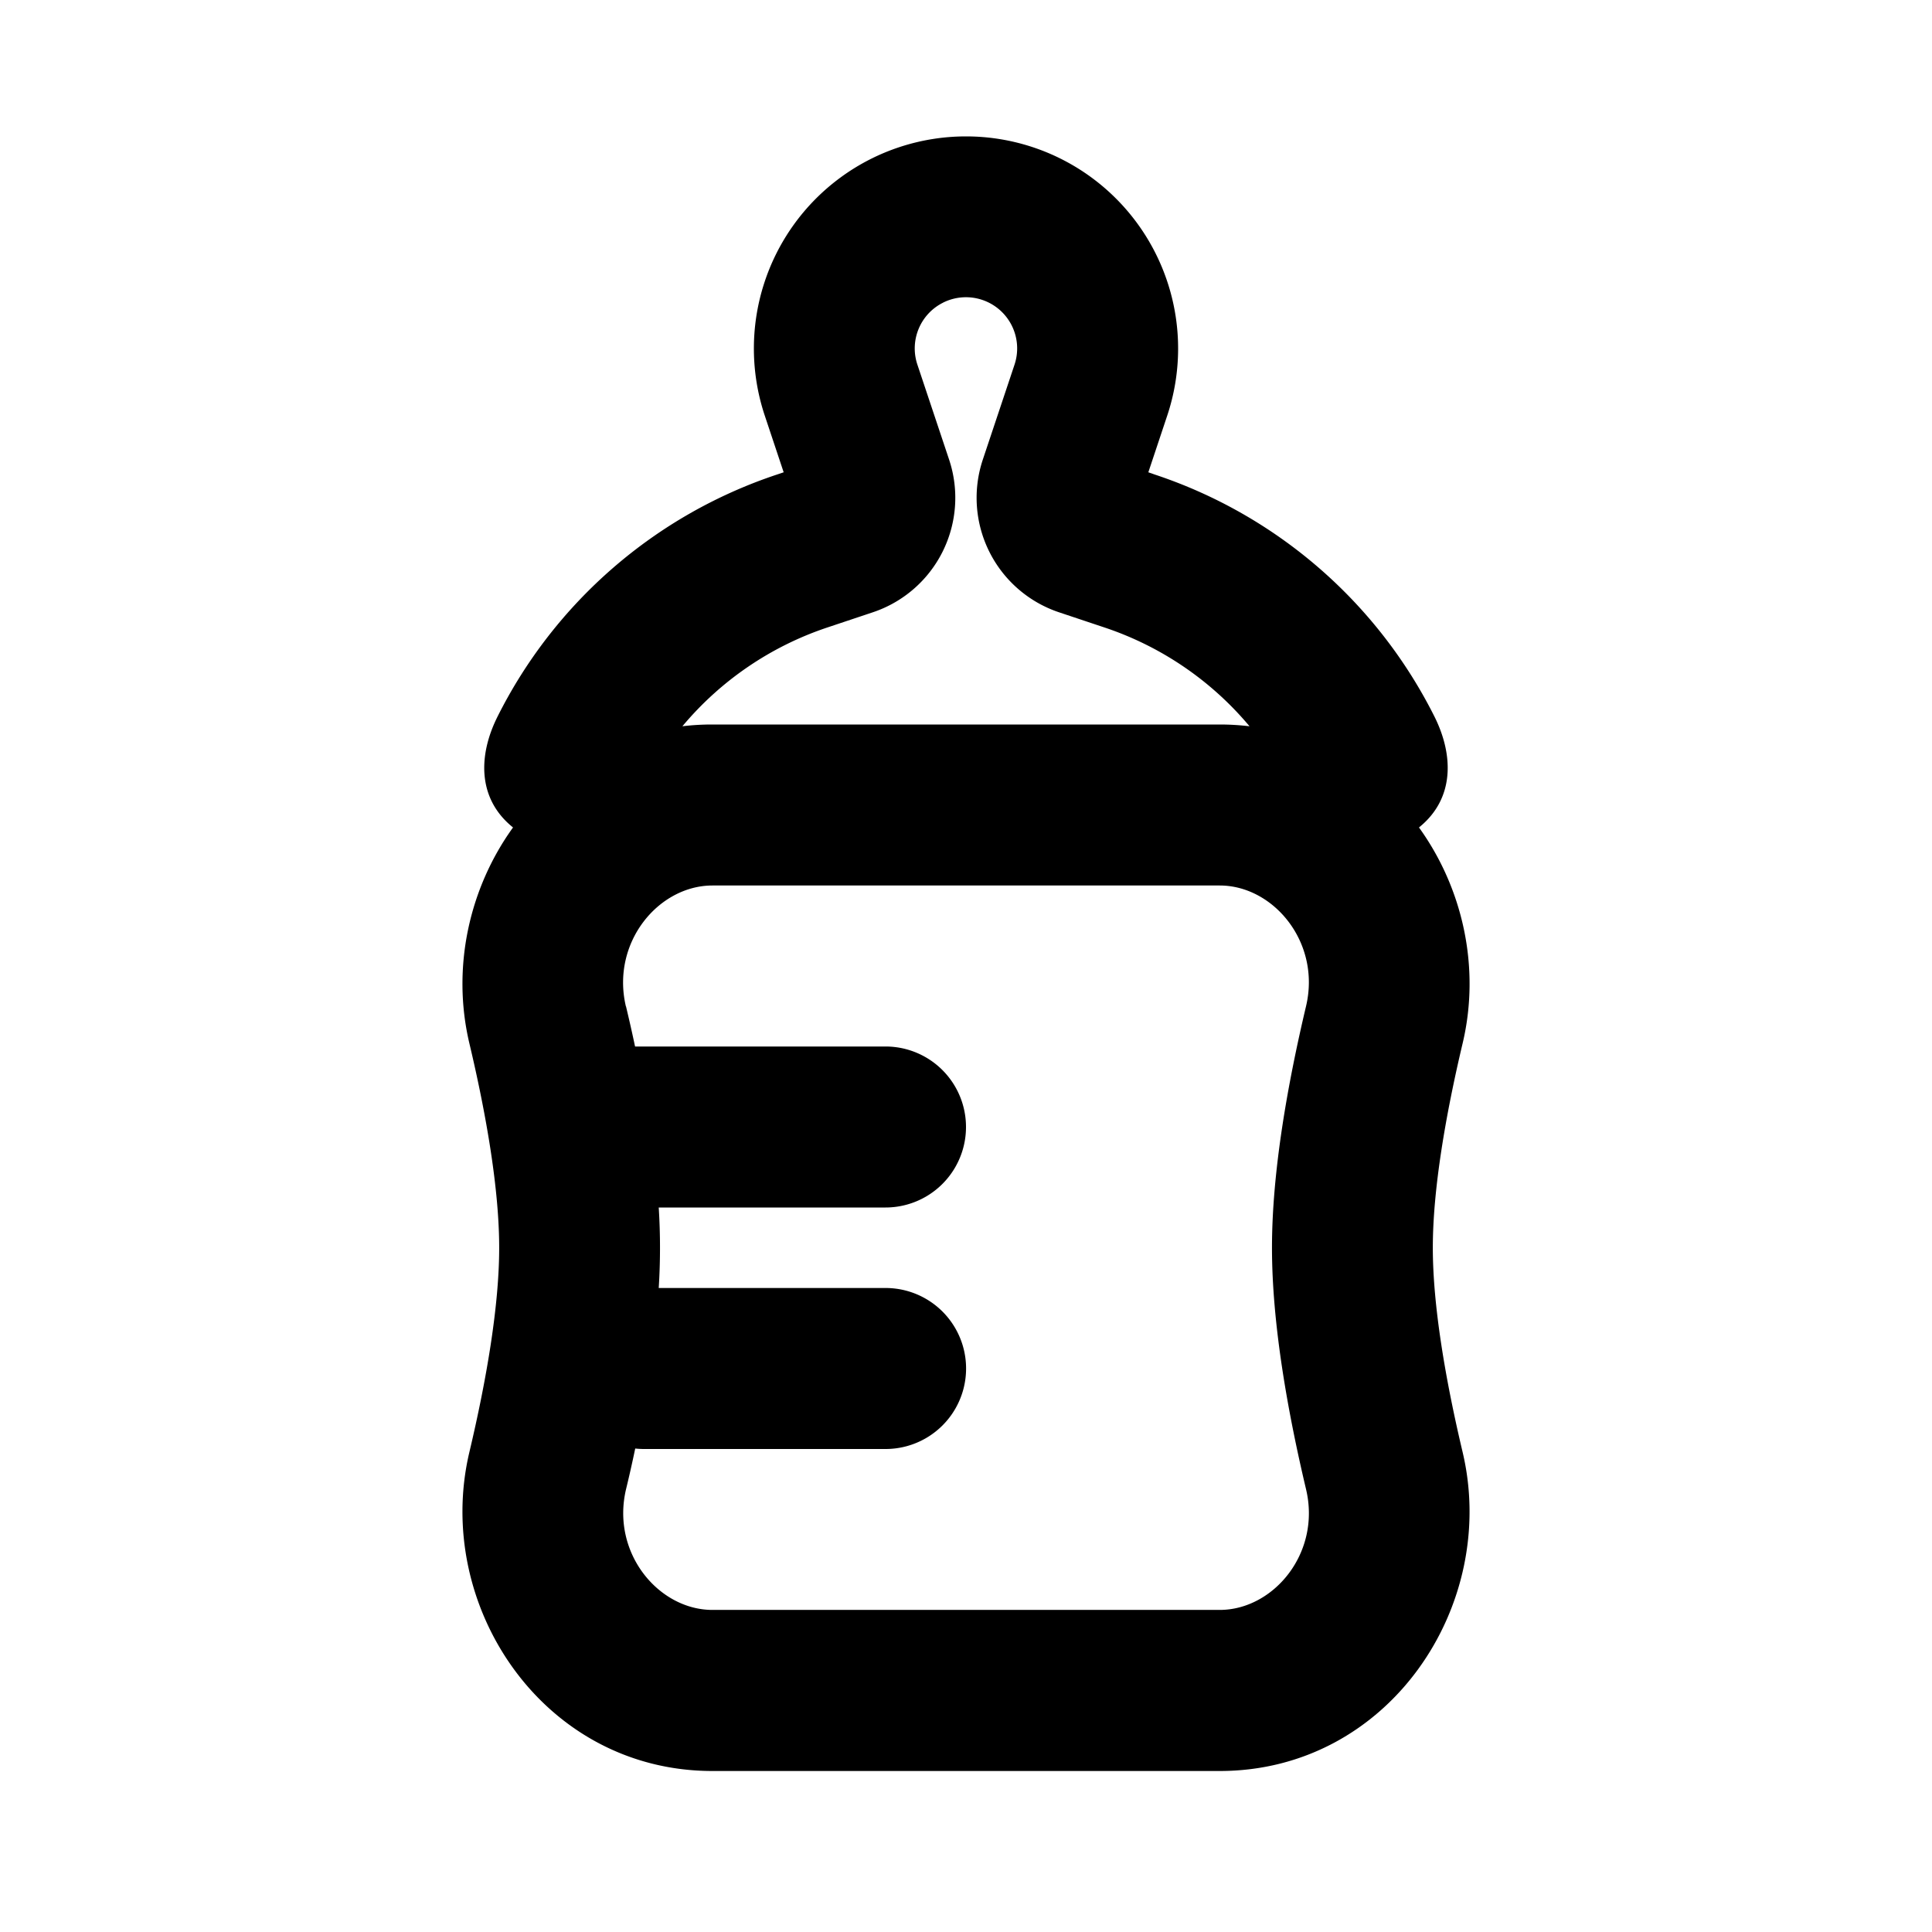 <svg xmlns="http://www.w3.org/2000/svg" width="24" height="24">
    <g fill="none" fill-rule="evenodd">
        <path fill="currentColor" d="M6.373 10.279c-.45-.361-.428-.906-.194-1.374a6 6 0 0 1 3.47-3.009l.086-.029-.235-.705a2.635 2.635 0 1 1 5 0l-.235.705.086.03a6 6 0 0 1 3.47 3.008c.233.468.255 1.013-.194 1.374.542.751.767 1.737.542 2.683-.213.899-.37 1.817-.37 2.538 0 .72.157 1.639.37 2.538C18.62 19.94 17.257 22 15.151 22H8.85c-2.106 0-3.47-2.06-3.019-3.962.213-.9.37-1.817.37-2.538 0-.721-.157-1.64-.37-2.538-.224-.946 0-1.932.542-2.683m5.343-6.52a.636.636 0 0 1 .887.77l-.394 1.18a1.5 1.5 0 0 0 .949 1.898l.56.187a4 4 0 0 1 1.804 1.228 3.142 3.142 0 0 0-.37-.022H8.848c-.127 0-.25.007-.371.022a4 4 0 0 1 1.803-1.228l.56-.187a1.5 1.5 0 0 0 .95-1.898l-.394-1.18c-.1-.3.036-.628.319-.769m-3.94 8.742C7.588 11.706 8.183 11 8.85 11h6.302c.666 0 1.26.706 1.072 1.5-.224.947-.423 2.044-.423 3 0 .955.199 2.053.423 2.999.189.795-.406 1.5-1.072 1.5H8.85c-.666 0-1.261-.705-1.073-1.5.04-.164.078-.333.114-.505.036.004.073.006.11.006h3a1 1 0 1 0 0-2H8.183a7.944 7.944 0 0 0 0-1H11a1 1 0 1 0 0-2H7.889c-.036-.17-.074-.337-.113-.5"/>
    </g>
</svg>